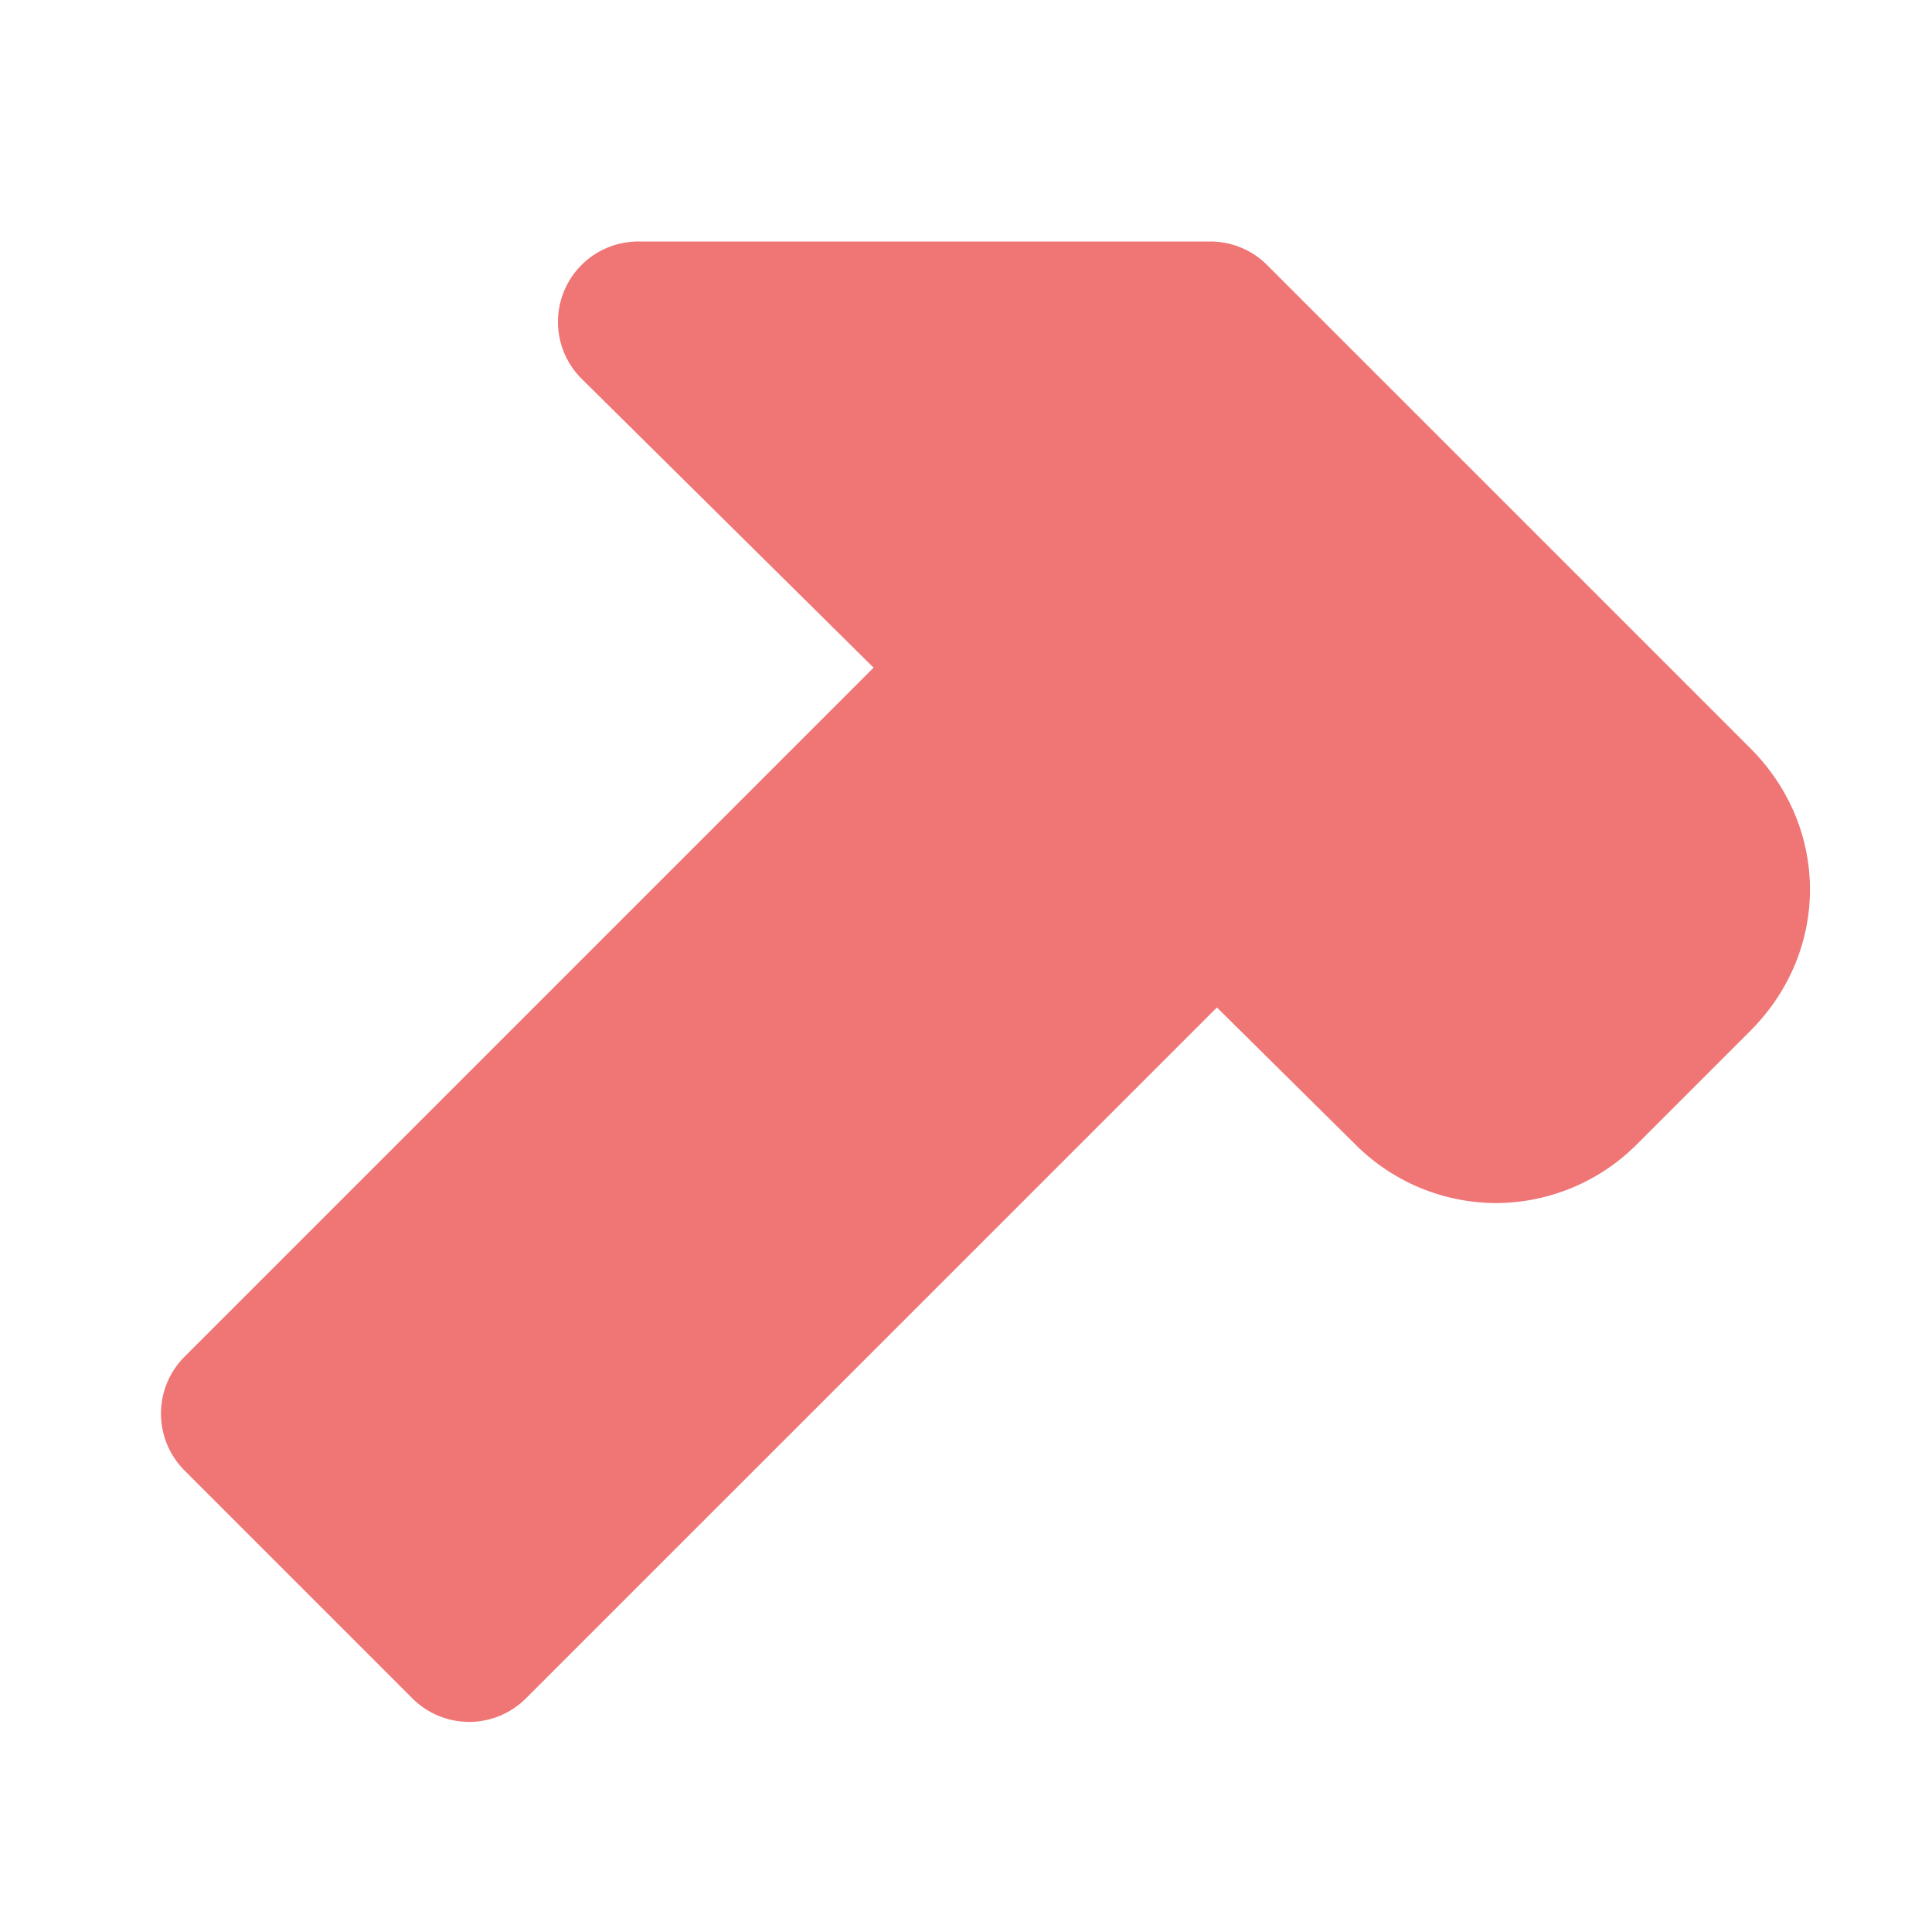 <?xml version="1.0" encoding="utf-8"?>
<svg xmlns="http://www.w3.org/2000/svg" fill="#F07575" height="24" viewBox="0 0 24 24" width="24">
  <path d="M15.741 3.293l6 6c.48.479.743 1.103.743 1.757 0 .654-.263 1.278-.743 1.758l-1.399 1.399a2.482 2.482 0 01-1.758.738 2.479 2.479 0 01-1.756-.737l-1.711-1.693-8.582 8.581a.997.997 0 01-1.414 0l-2.828-2.828a1 1 0 010-1.415l8.559-8.559-3.621-3.583A.998.998 0 017.934 3h7.1c.266 0 .52.105.707.293z"/>
</svg>